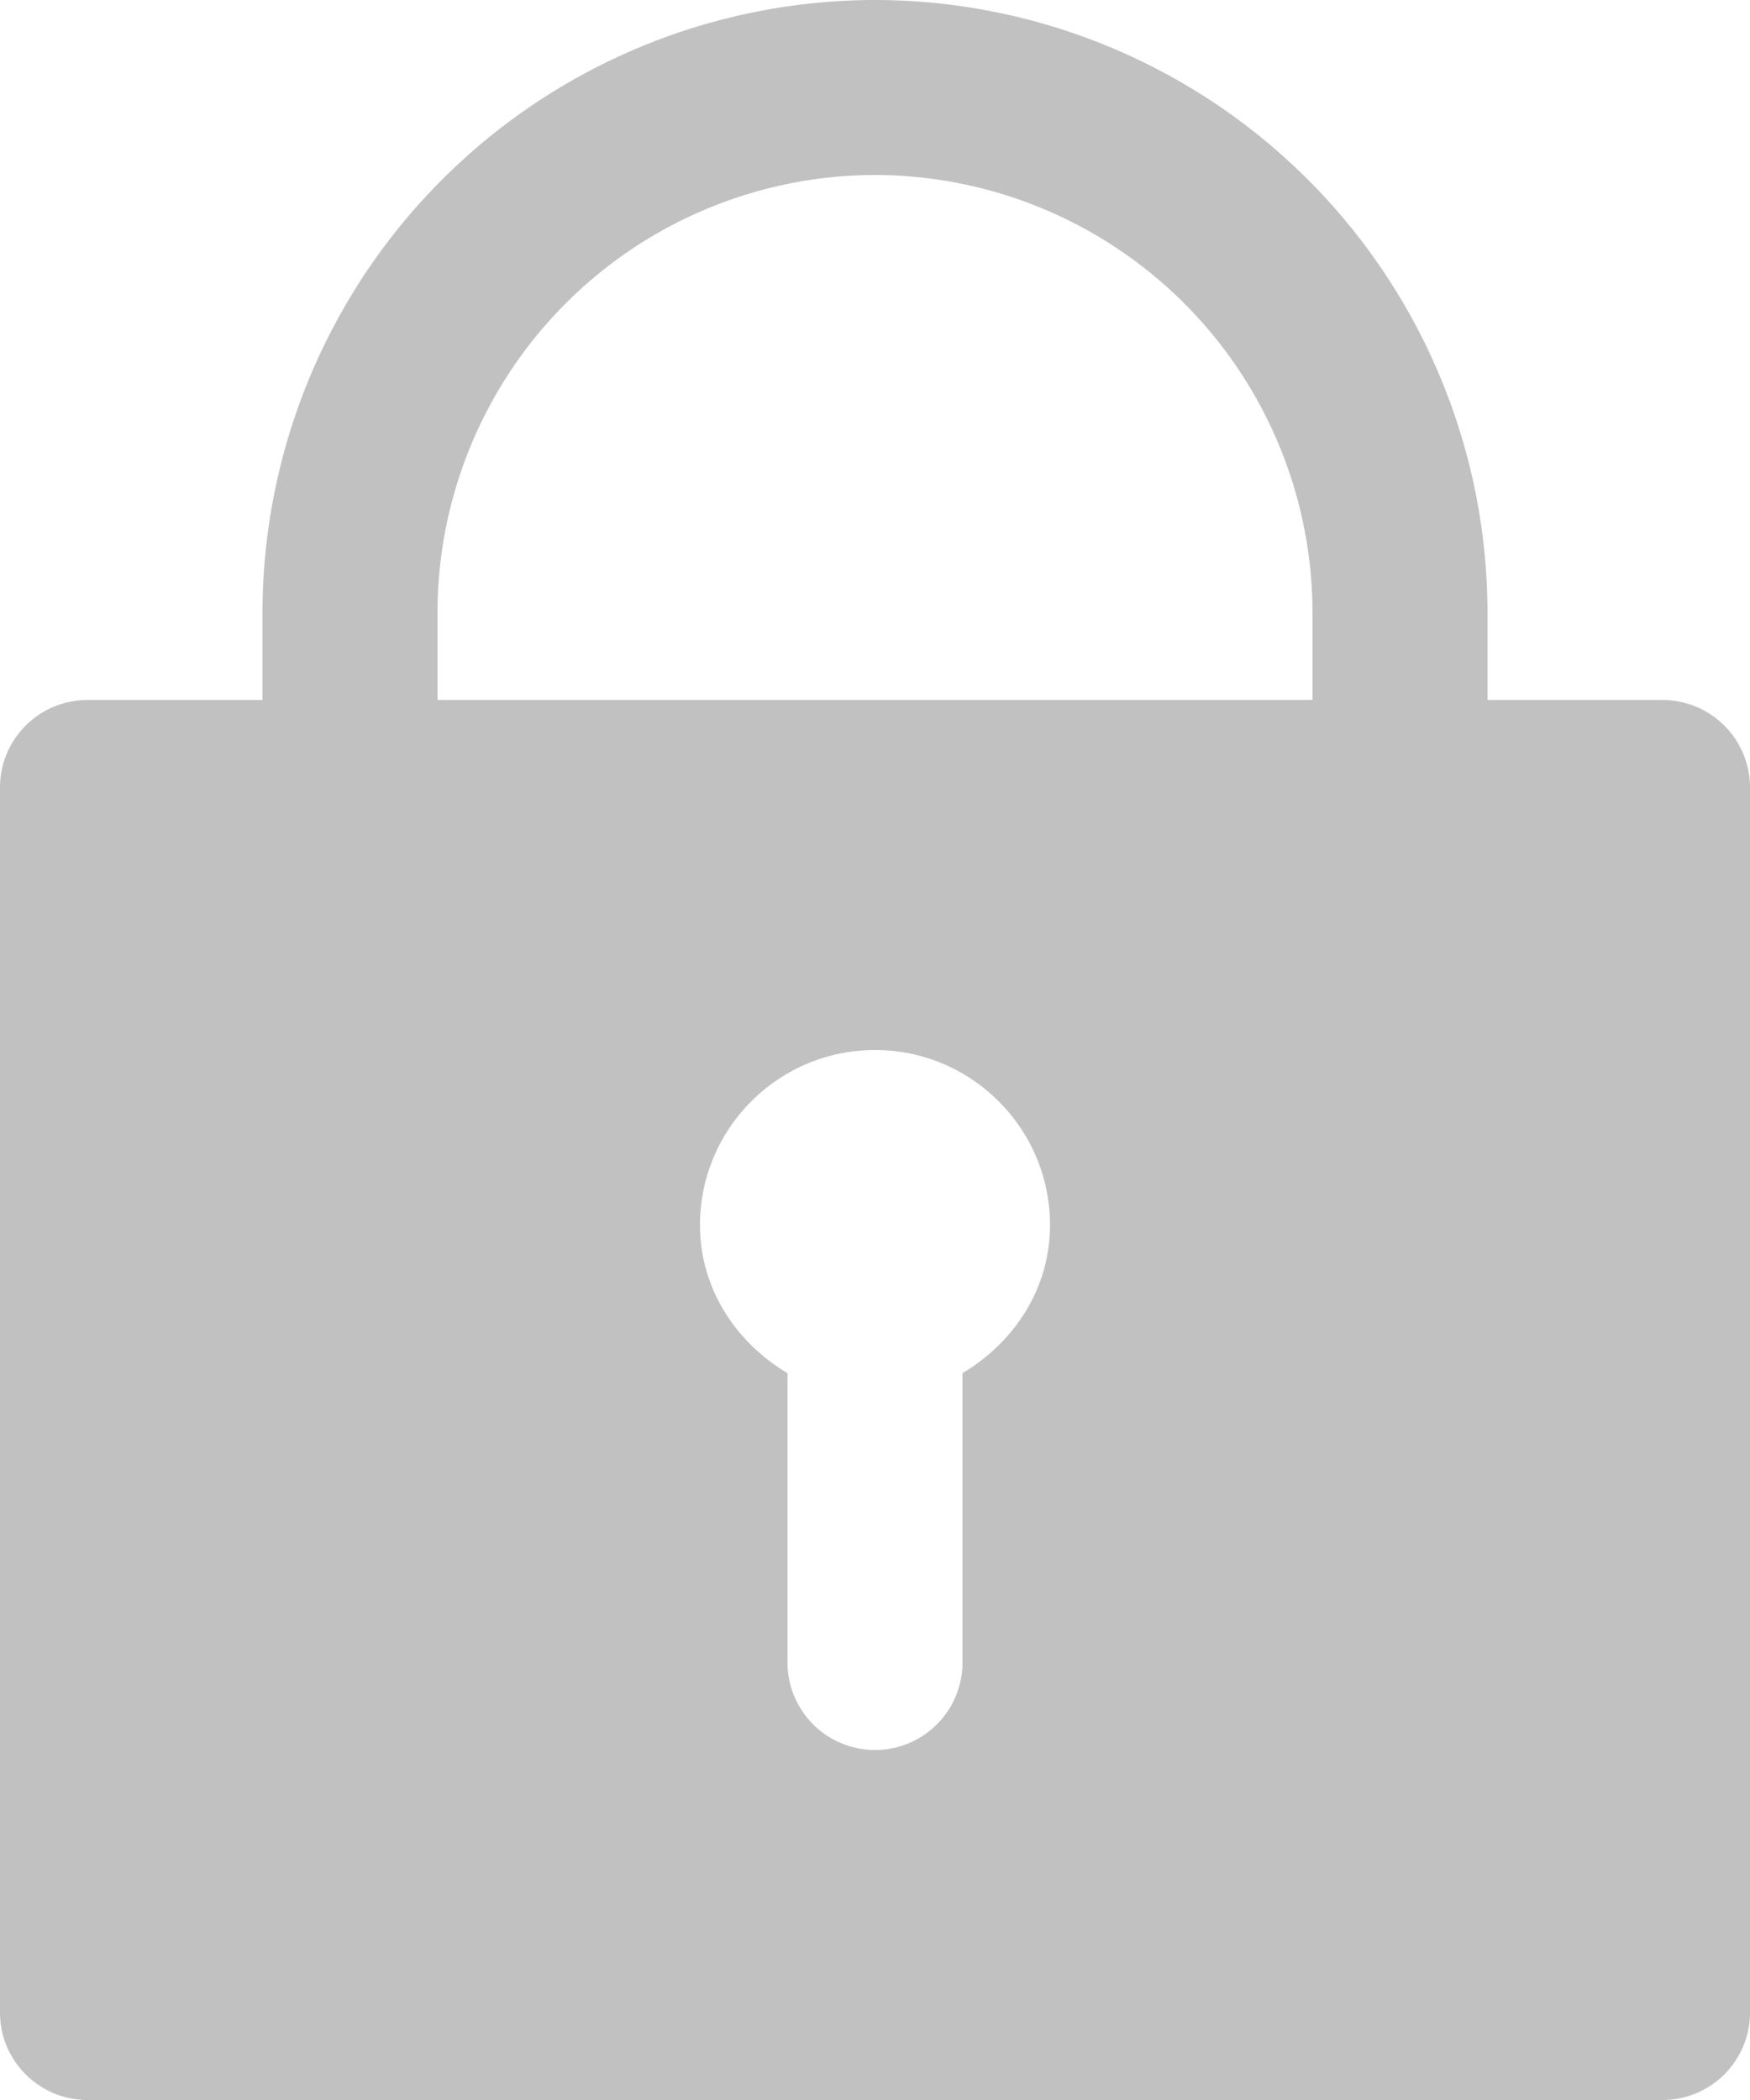 <svg xmlns="http://www.w3.org/2000/svg" width="15" height="18" viewBox="0 0 15 18">
    <path fill="#C1C1C1" fill-rule="evenodd" d="M11.25 6h-7.5v-.75A3.755 3.755 0 0 1 7.5 1.5a3.755 3.755 0 0 1 3.75 3.75V6zm-3 5.77v2.48a.75.75 0 0 1-1.5 0v-2.48c-.44-.262-.75-.722-.75-1.27C6 9.673 6.673 9 7.5 9S9 9.673 9 10.5c0 .548-.31 1.008-.75 1.27zm6-5.77h-1.5v-.75A5.256 5.256 0 0 0 7.5 0a5.256 5.256 0 0 0-5.25 5.25V6H.75a.75.75 0 0 0-.75.75v10.5c0 .414.336.75.75.75h13.5a.75.75 0 0 0 .75-.75V6.75a.75.75 0 0 0-.75-.75z"/>
</svg>
